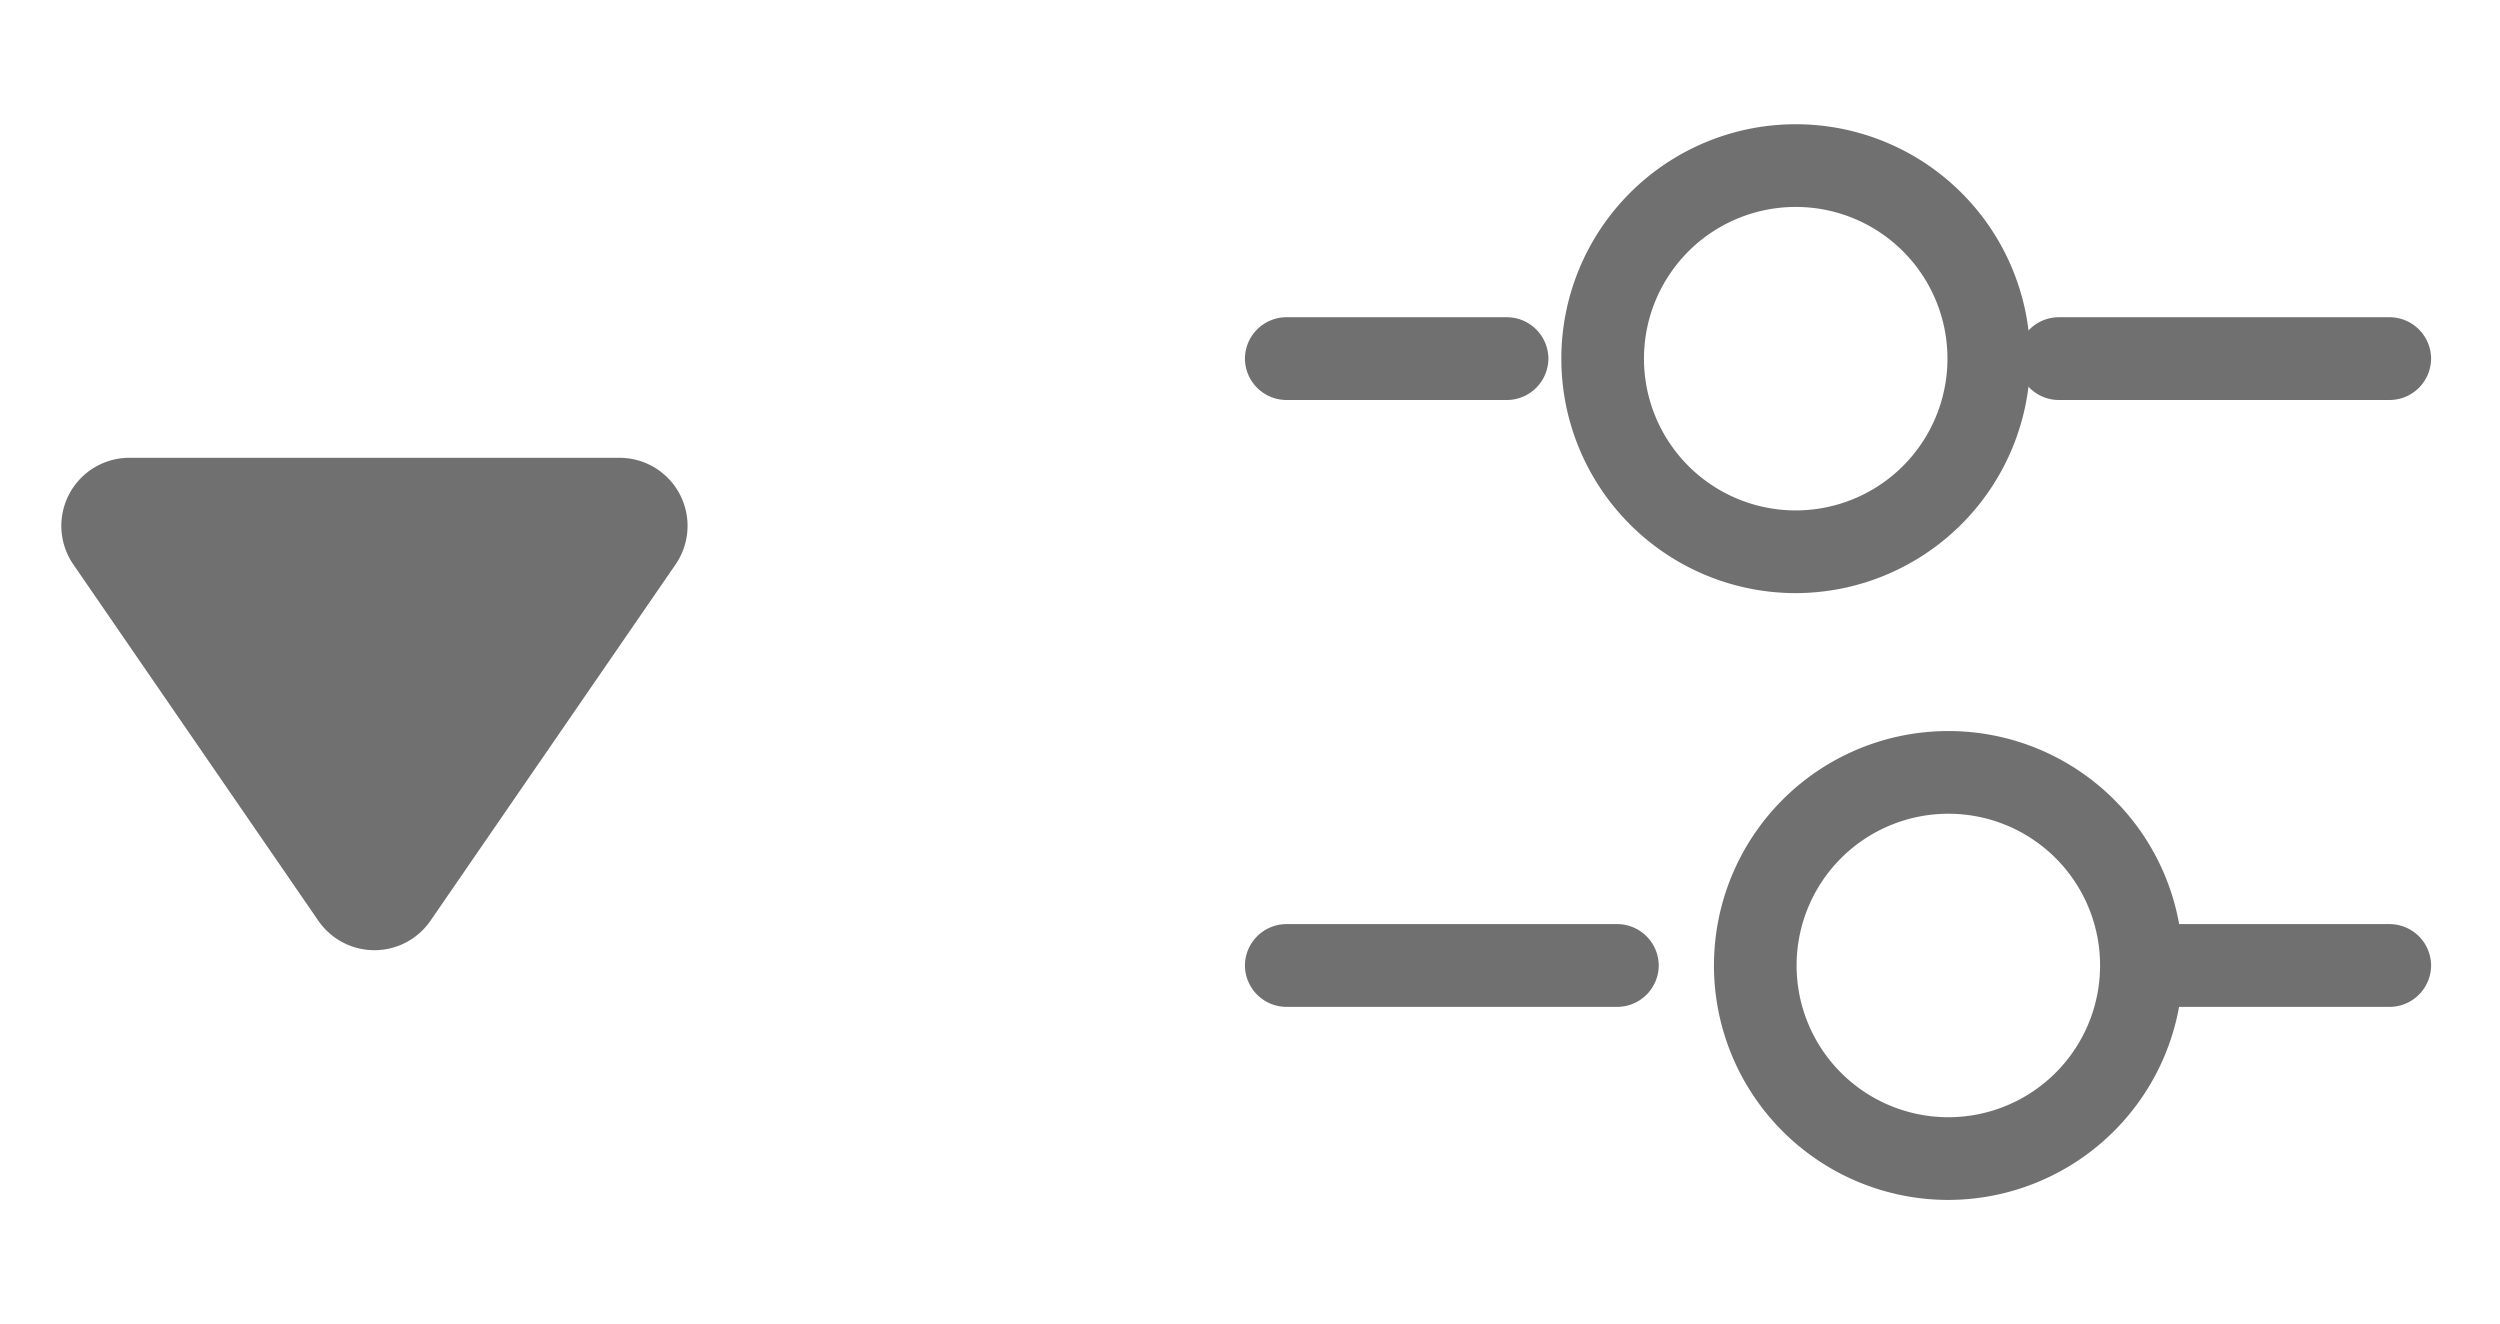 <svg xmlns="http://www.w3.org/2000/svg" width="36.725" height="19.451" viewBox="0 0 36.725 19.451">
  <g id="Group_285" data-name="Group 285" transform="translate(-303 -85.275)">
    <g id="Group_470" data-name="Group 470" transform="translate(0 9)">
      <g id="vuesax_outline_setting-4" data-name="vuesax/outline/setting-4" transform="translate(-107.725 -113.725)">
        <g id="setting-4" transform="translate(428 190)">
          <path id="Vector" d="M5.471,1.216H.608A.612.612,0,0,1,0,.608.612.612,0,0,1,.608,0H5.471a.612.612,0,0,1,.608.608A.612.612,0,0,1,5.471,1.216Z" transform="translate(12.359 4.66)" fill="#707070"/>
          <path id="Vector-2" data-name="Vector" d="M3.85,1.216H.608A.612.612,0,0,1,0,.608.612.612,0,0,1,.608,0H3.85a.612.612,0,0,1,.608.608A.612.612,0,0,1,3.85,1.216Z" transform="translate(1.013 4.66)" fill="#707070"/>
          <path id="Vector-3" data-name="Vector" d="M3.444,6.889A3.444,3.444,0,1,1,6.889,3.444,3.452,3.452,0,0,1,3.444,6.889Zm0-5.673A2.229,2.229,0,1,0,5.673,3.444,2.227,2.227,0,0,0,3.444,1.216Z" transform="translate(5.66 1.824)" fill="#707070"/>
          <path id="Vector-4" data-name="Vector" d="M3.85,1.216H.608A.612.612,0,0,1,0,.608.612.612,0,0,1,.608,0H3.85a.612.612,0,0,1,.608.608A.612.612,0,0,1,3.85,1.216Z" transform="translate(13.98 13.575)" fill="#707070"/>
          <path id="Vector-5" data-name="Vector" d="M5.471,1.216H.608A.612.612,0,0,1,0,.608.612.612,0,0,1,.608,0H5.471a.612.612,0,0,1,.608.608A.612.612,0,0,1,5.471,1.216Z" transform="translate(1.013 13.575)" fill="#707070"/>
          <path id="Vector-6" data-name="Vector" d="M3.444,6.889A3.444,3.444,0,1,1,6.889,3.444,3.452,3.452,0,0,1,3.444,6.889Zm0-5.673A2.229,2.229,0,1,0,5.673,3.444,2.227,2.227,0,0,0,3.444,1.216Z" transform="translate(7.902 10.738)" fill="#707070"/>
          <path id="Vector-7" data-name="Vector" d="M0,0H19.451V19.451H0Z" fill="none" opacity="0"/>
        </g>
      </g>
    </g>
    <path id="Polygon_1" data-name="Polygon 1" d="M4.676,1.2a1,1,0,0,1,1.648,0l3.6,5.235A1,1,0,0,1,9.1,8H1.9a1,1,0,0,1-.824-1.567Z" transform="translate(314 100) rotate(180)" fill="#707070"/>
  </g>
</svg>
